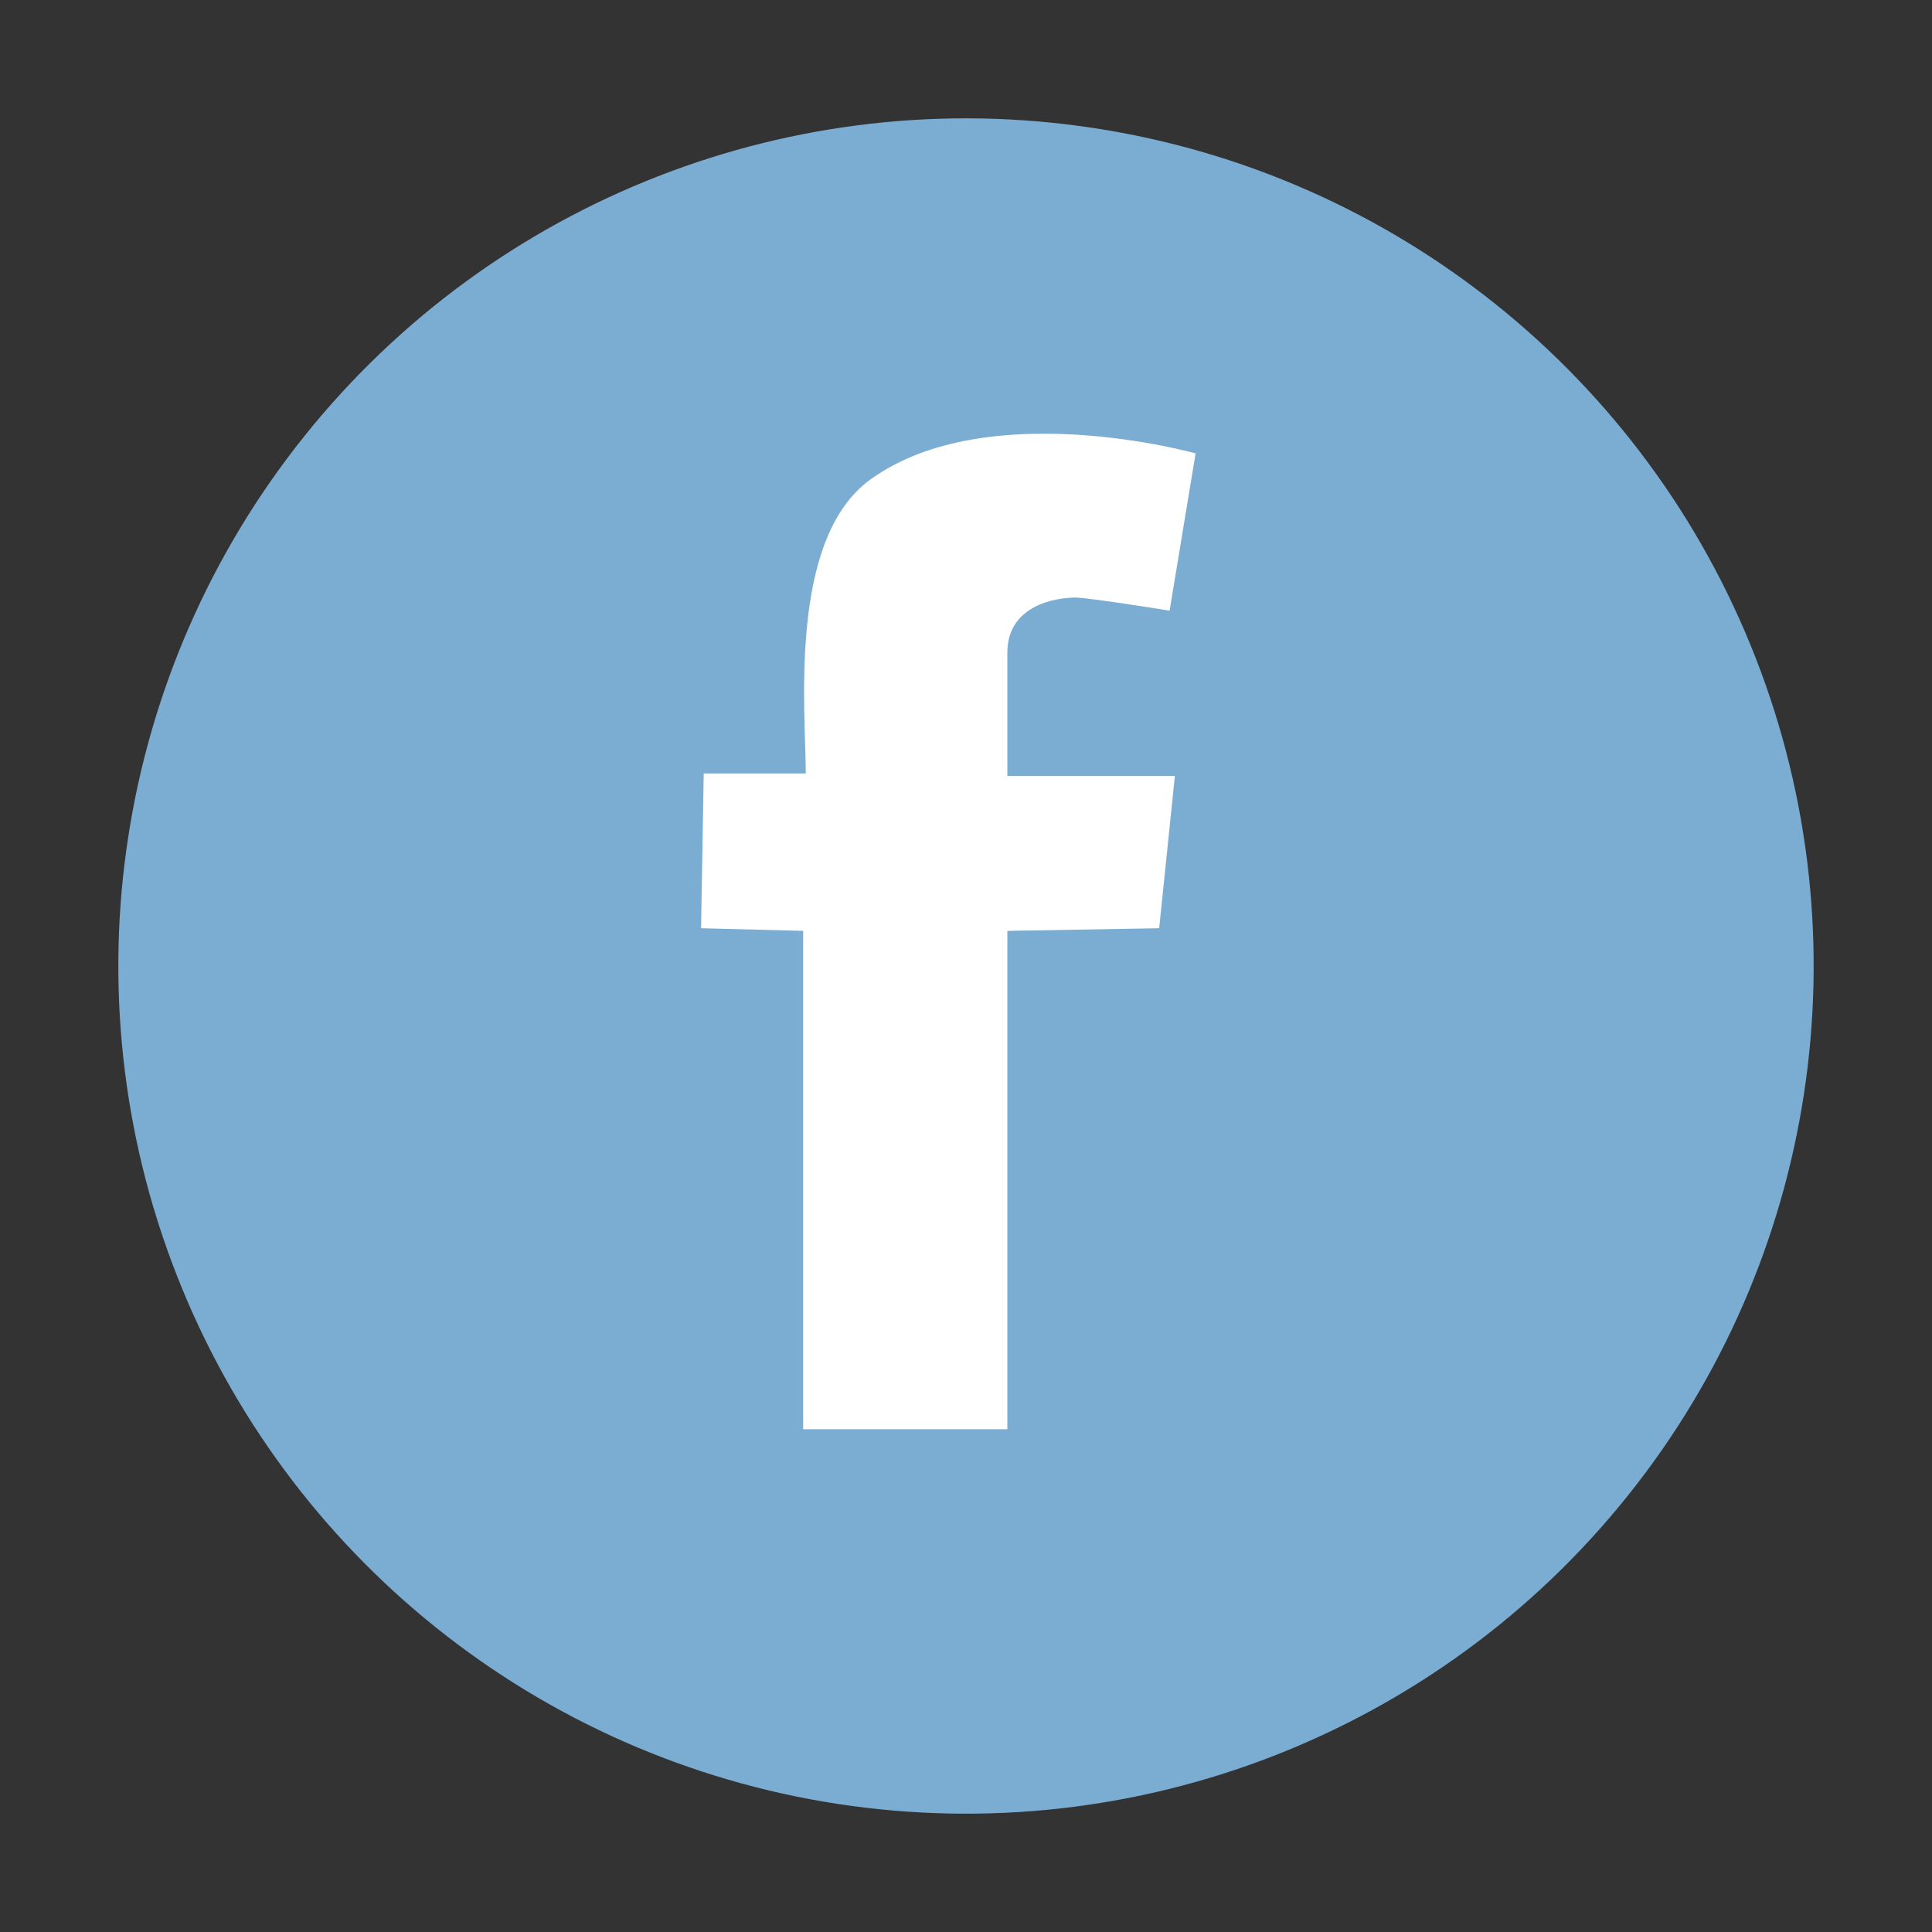 <svg xmlns="http://www.w3.org/2000/svg" width="32.994" height="32.994" viewBox="0 0 32.994 32.994">
  <rect x="0" y="0" width="32.994" height="32.994" fill="#333333" stroke="none"/>
  <g id="Group_313" data-name="Group 313" transform="translate(-3059.012 -202.58)">
    <circle id="Ellipse_107" data-name="Ellipse 107" cx="14.476" cy="14.476" r="14.476" transform="translate(3059.012 231.2) rotate(-81.31)" fill="#7badd3"/>
    <path id="Path_378" data-name="Path 378" d="M3078.986,213.009s-1.381-.224-1.609-.224c-.343,0-1.162.135-1.162.941v2.106h2.861l-.268,2.6-2.593.045v8.511h-3.487v-8.511l-1.743-.045.045-2.643h1.743c0-1.045-.31-3.993,1.1-5.018,2-1.448,5.557-.448,5.557-.448Z" fill="#fff"/>
  </g>
</svg>
